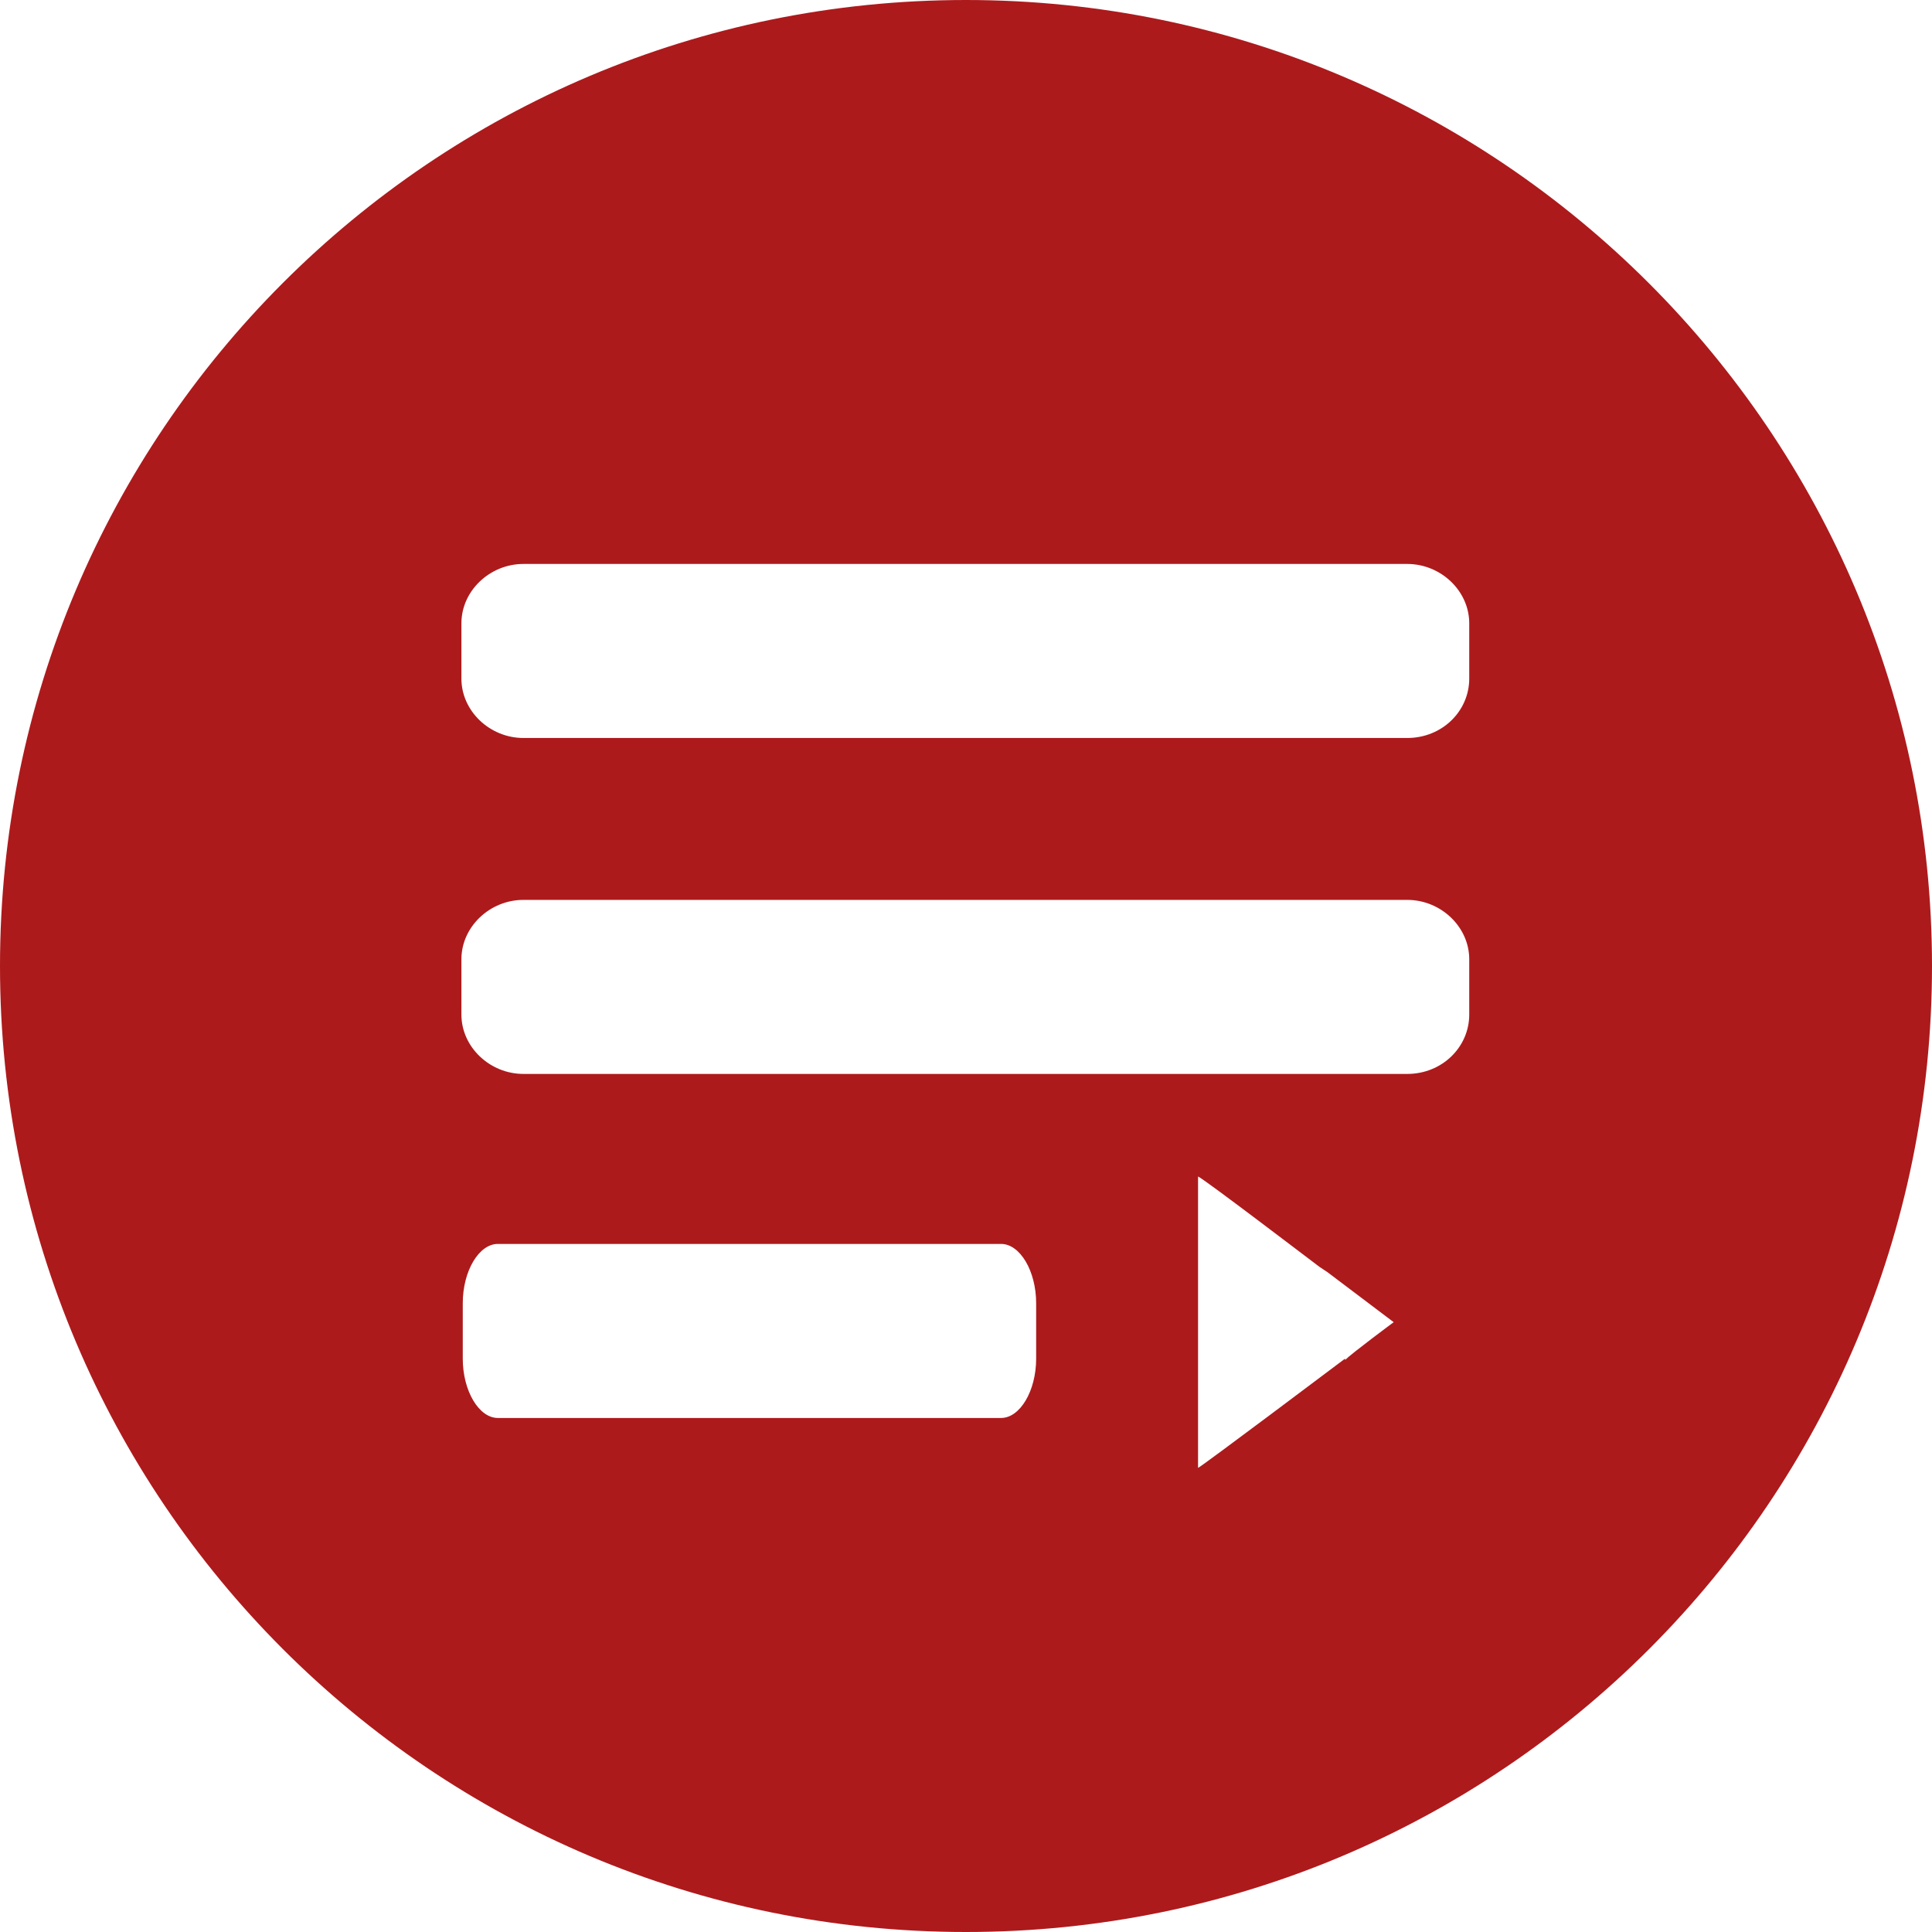 <?xml version="1.0" encoding="UTF-8"?>
<svg id="Capa_1" data-name="Capa 1" xmlns="http://www.w3.org/2000/svg" width="14.32" height="14.32" viewBox="0 0 14.32 14.32">
  <defs>
    <style>
      .cls-1 {
        fill: #ad1a1c;
        fill-rule: evenodd;
      }
    </style>
  </defs>
  <path class="cls-1" d="M7.16,0C3.2,0,0,3.21,0,7.16s3.2,7.16,7.16,7.16,7.16-3.21,7.16-7.16S11.11,0,7.16,0Zm.52,10.07c0,.24-.12,.44-.26,.44H3.69c-.14,0-.26-.2-.26-.44v-.41c0-.24,.12-.44,.26-.44,2,0,1.73,0,3.73,0,.14,0,.26,.2,.26,.44v.41Zm2.29,0c-.08,.06-1.05,.79-1.09,.81v-1.68s0-.02,0-.02v-.46c.06,.03,.82,.61,.9,.67l.06,.04,.49,.37s-.31,.23-.36,.28Zm.47-2.11H3.88c-.25,0-.46-.2-.46-.44v-.41c0-.24,.21-.44,.46-.44,3.51,0,3.04,0,6.55,0,.25,0,.46,.2,.46,.44v.41c0,.24-.2,.44-.46,.44Zm0-2.49H3.88c-.25,0-.46-.2-.46-.44v-.41c0-.24,.21-.44,.46-.44,3.51,0,3.04,0,6.55,0,.25,0,.46,.2,.46,.44v.41c0,.24-.2,.44-.46,.44Z"/>
</svg>